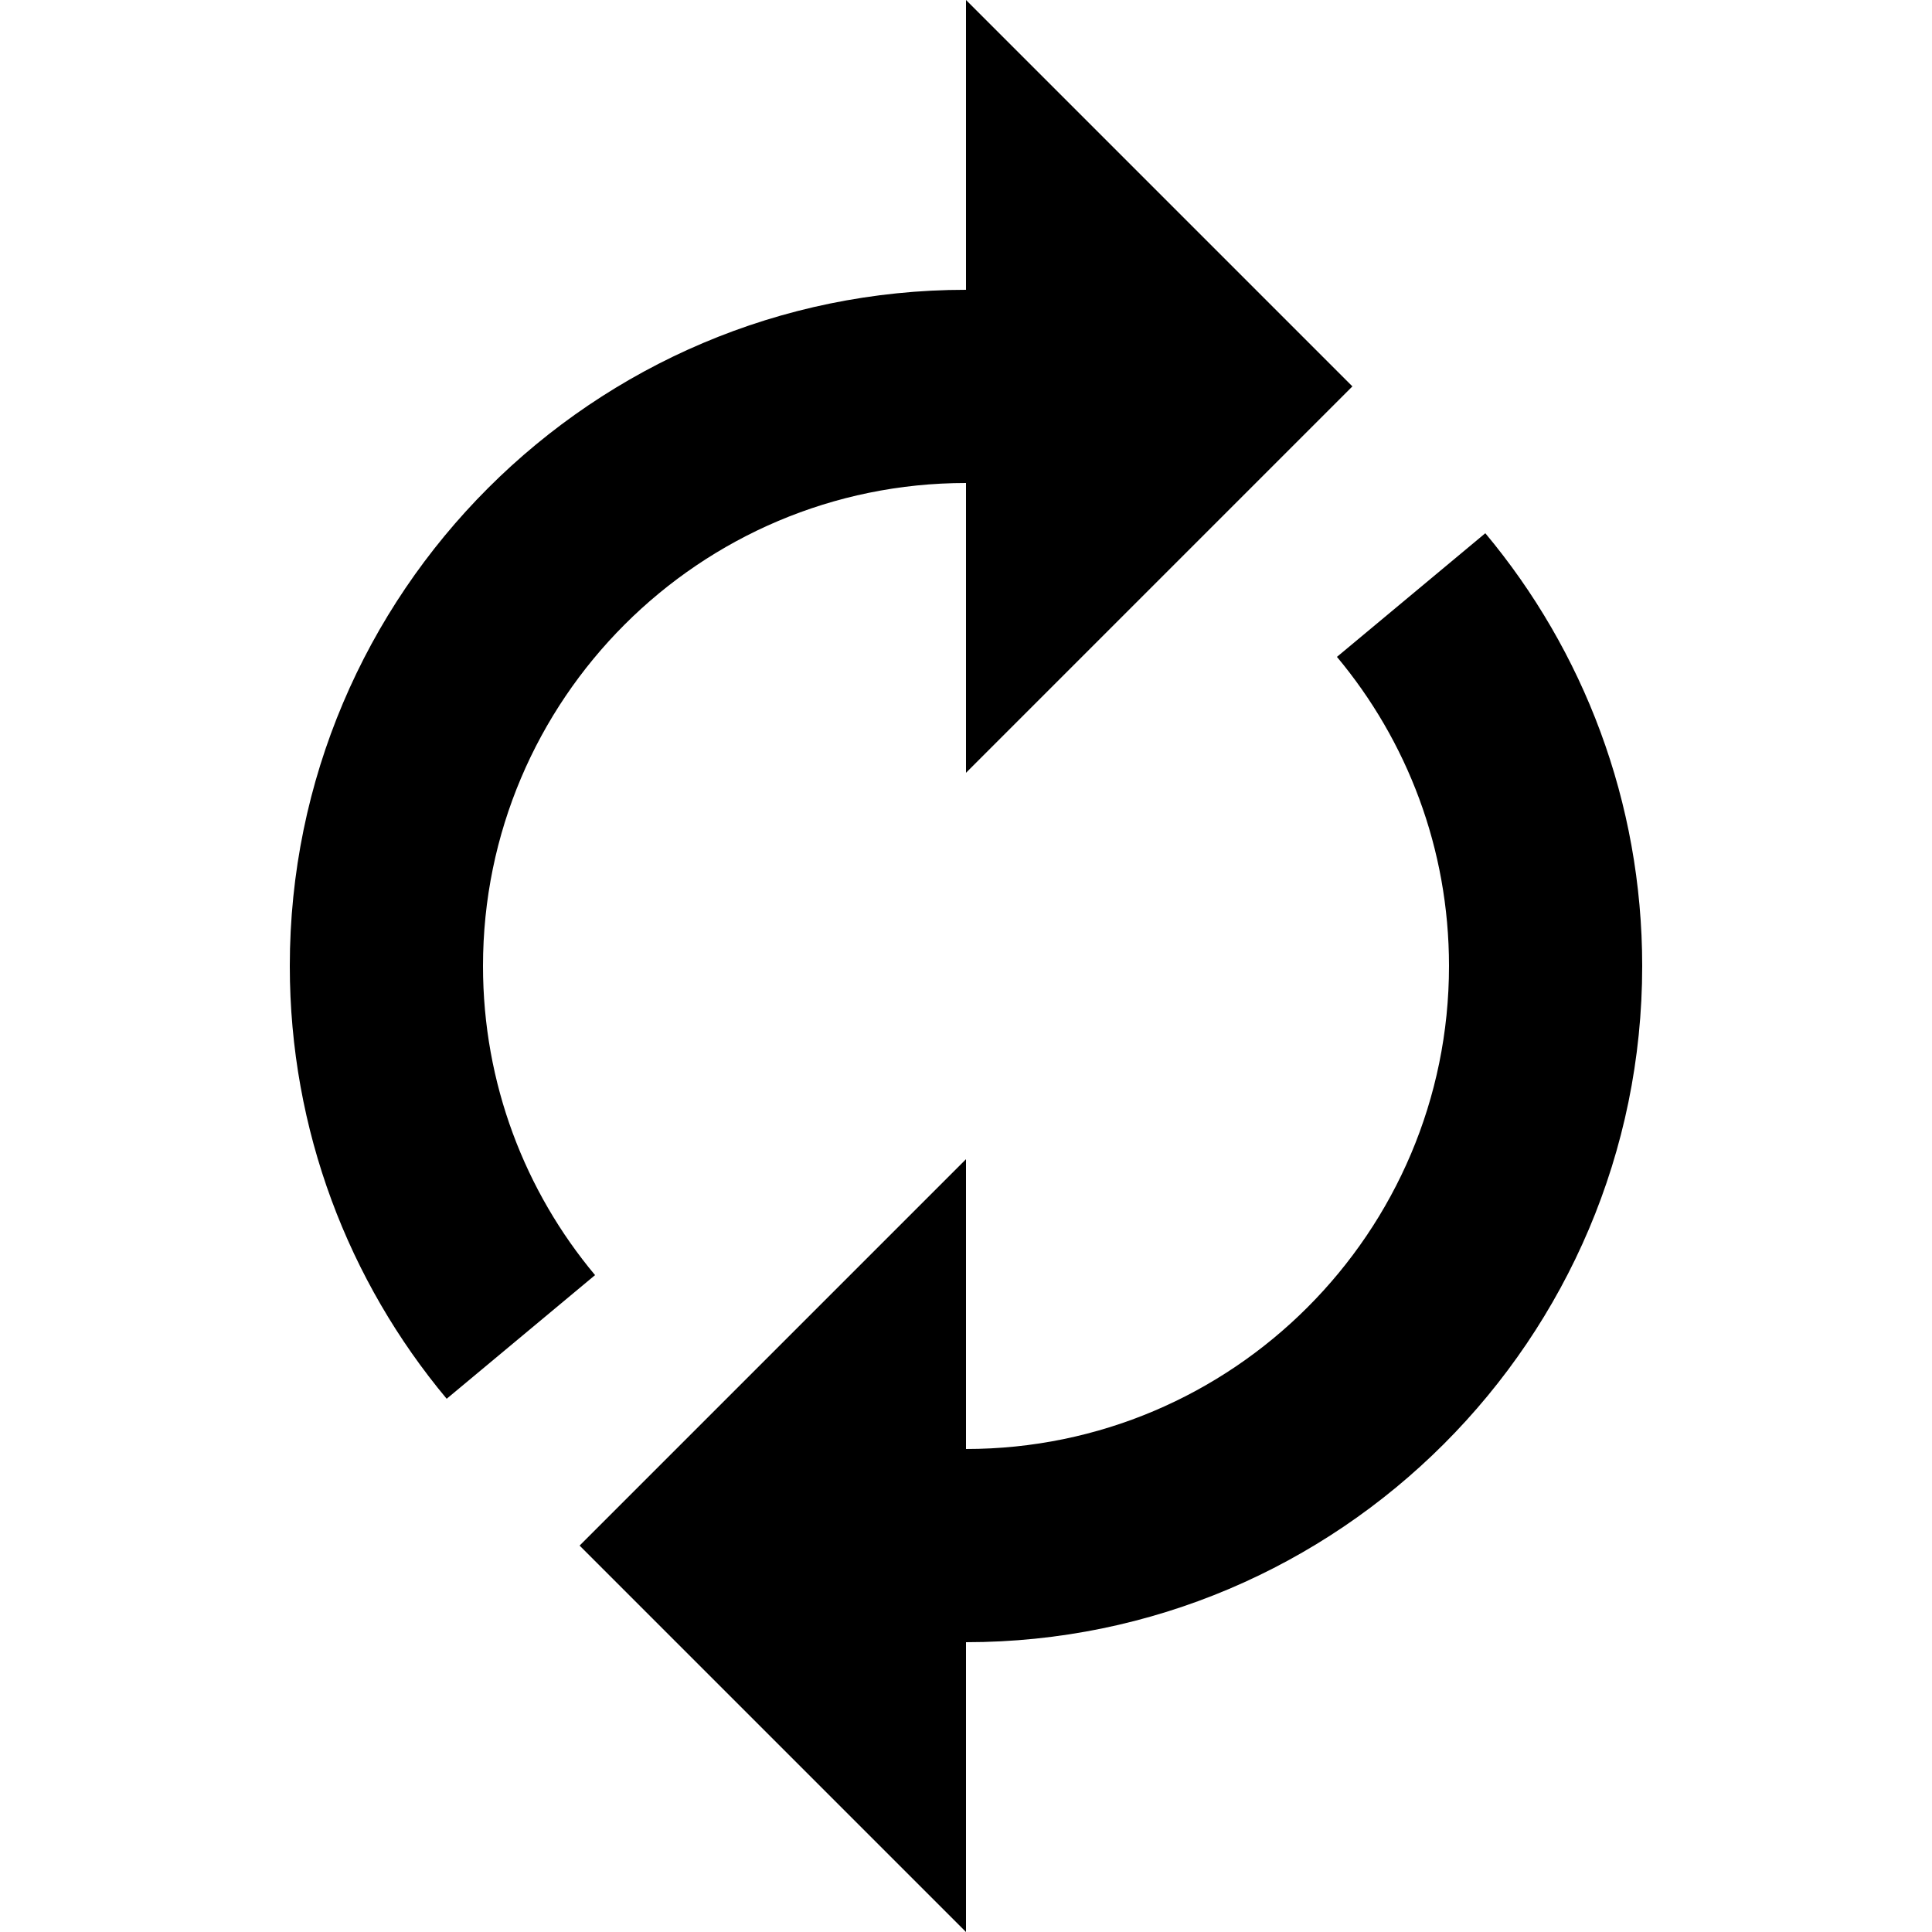 <svg viewBox="0 0 100 100"><path d="M76.88,27.6l-7.68,6.4c3.62,4.33,5.8,9.91,5.8,16,0,13.79-11.21,25-25,25v-15l-20,20,20,20v-15c19.3,0,35-15.7,35-35,0-8.51-3.05-16.33-8.12-22.4Z"/><path d="M25,50c0-13.79,11.21-25,25-25v15l20-20L50,0v15c-19.3,0-35,15.7-35,35,0,8.51,3.05,16.33,8.12,22.4l7.68-6.4c-3.62-4.33-5.8-9.91-5.8-16Z"/></svg>